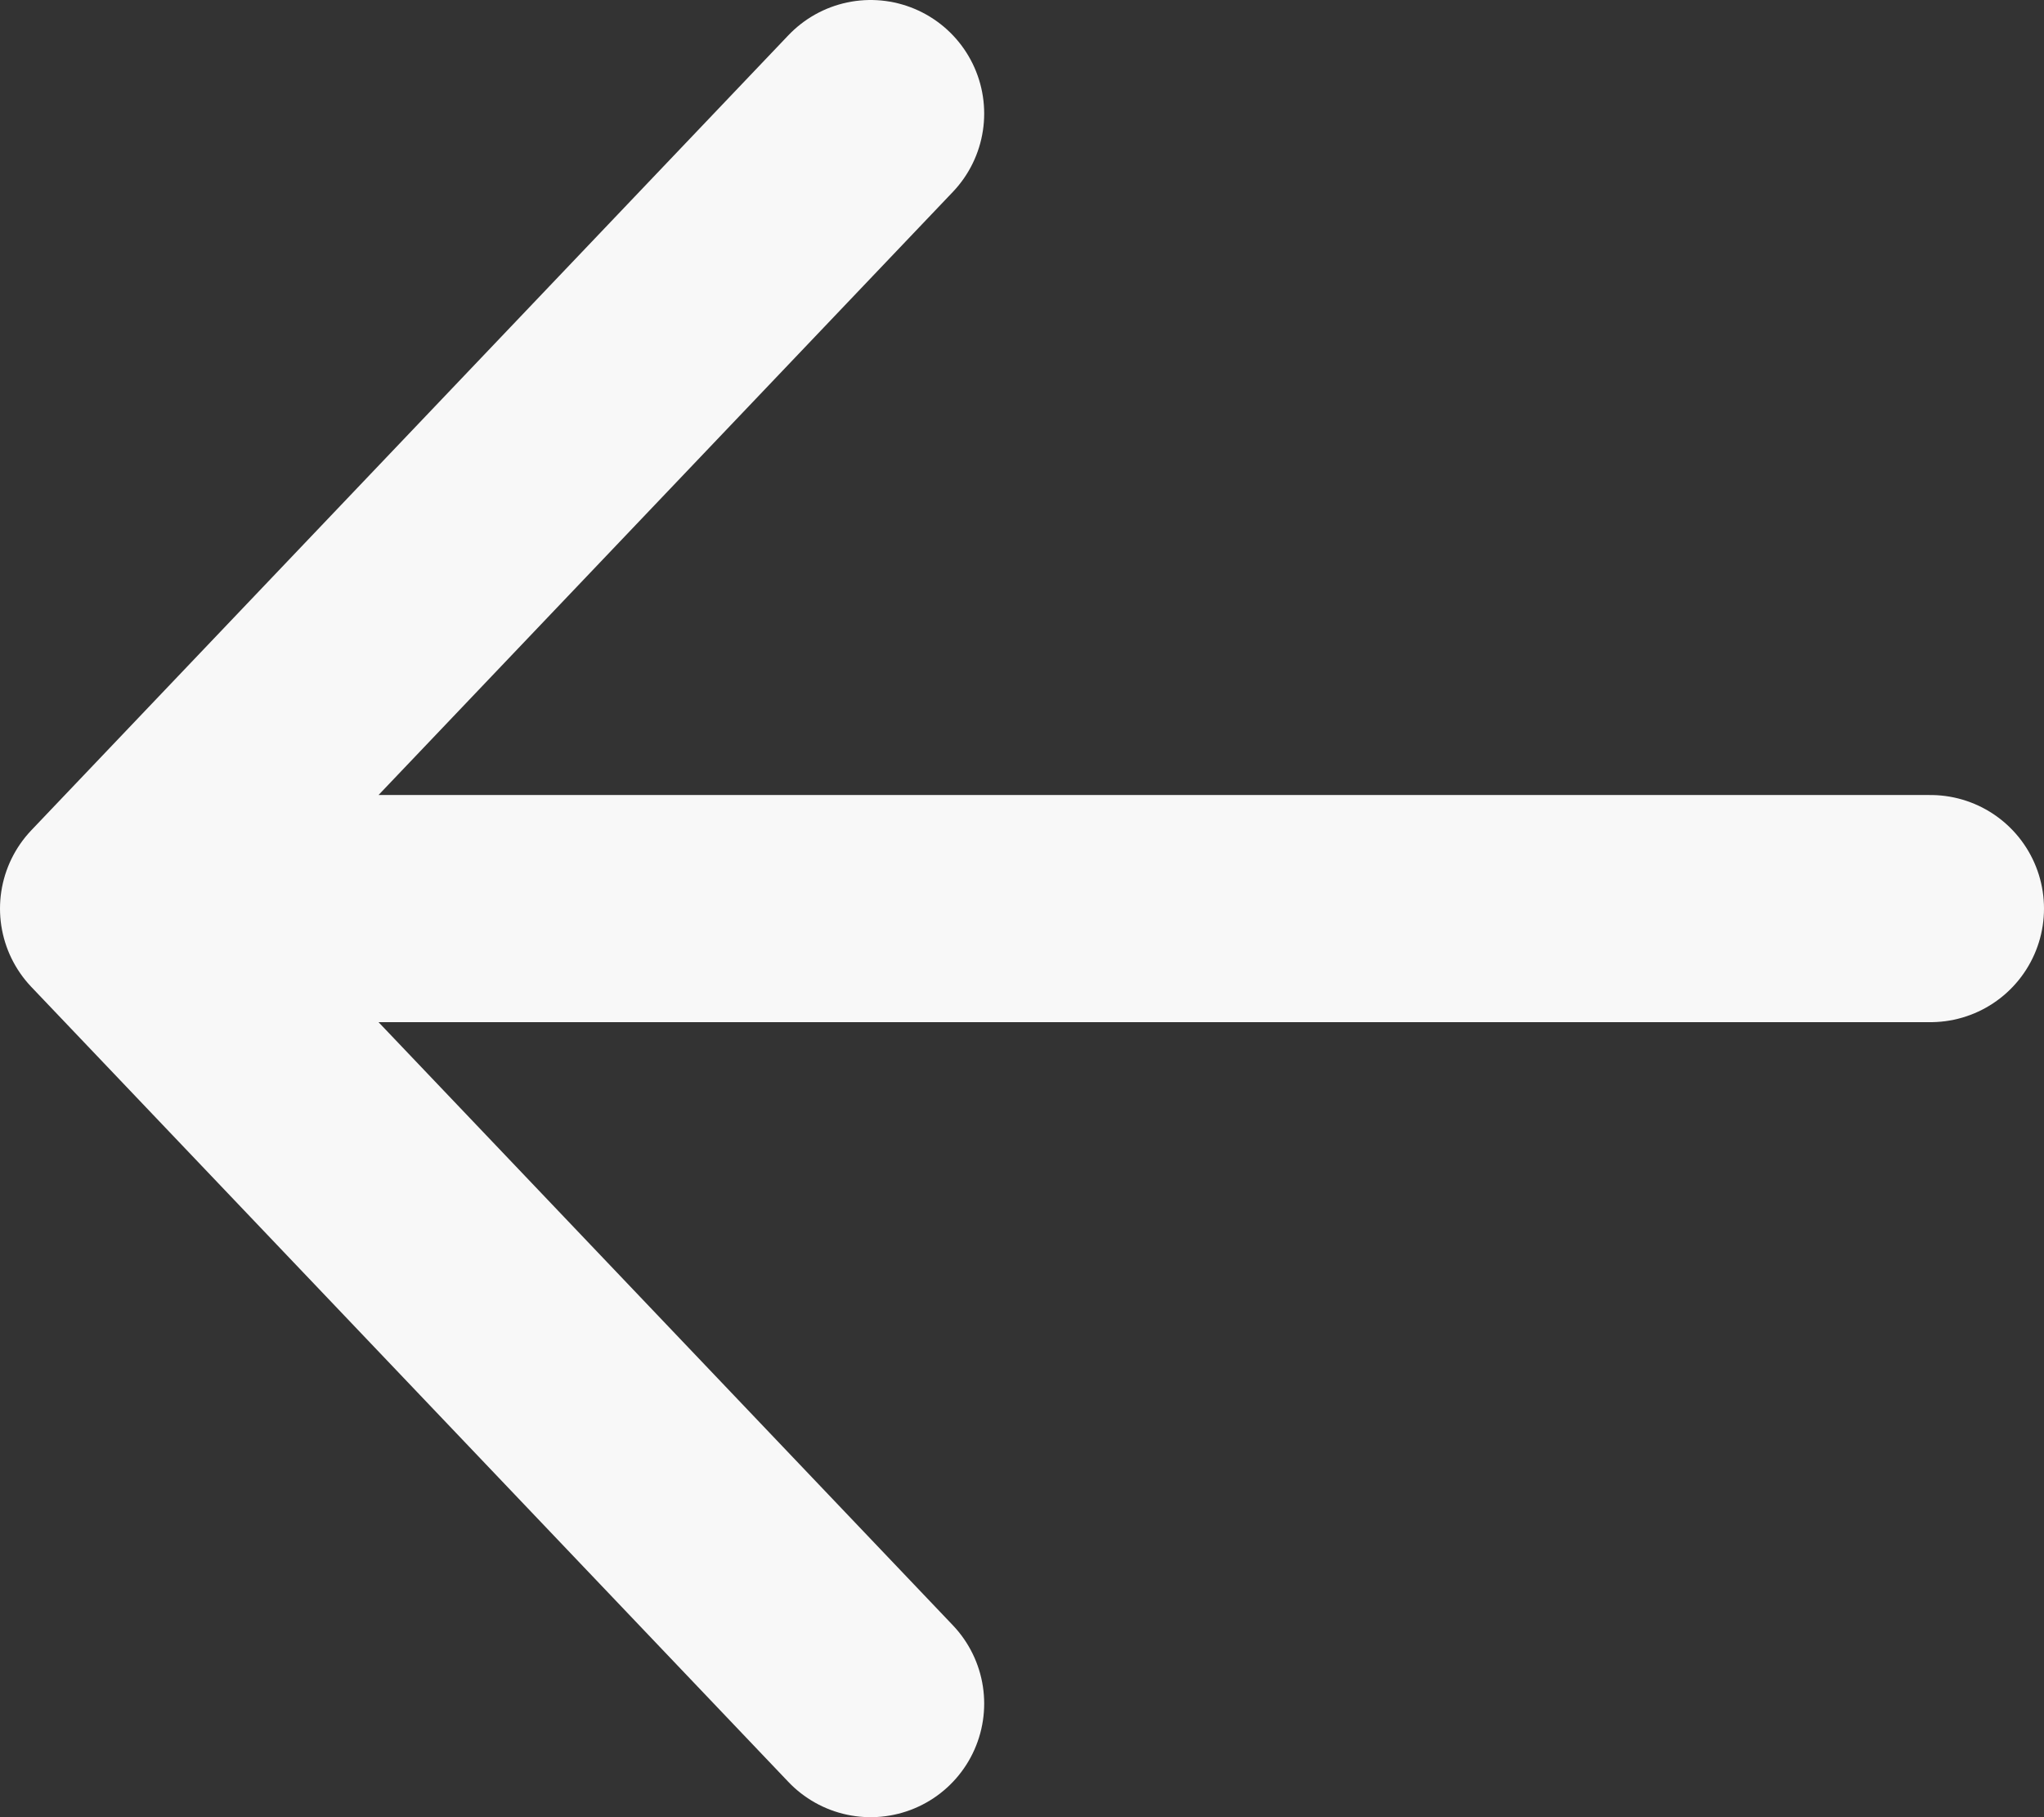 <svg width="18" height="16" viewBox="0 0 18 16" fill="none" xmlns="http://www.w3.org/2000/svg">
<rect x="0" y="0" width="18" height="16" fill="#333333" stroke="none"/>
<path d="M7.667 15L1 8M1 8L7.667 1M1 8L17 8" stroke="#F8F8F8" stroke-width="2" stroke-linecap="round" stroke-linejoin="round"/>
</svg>
